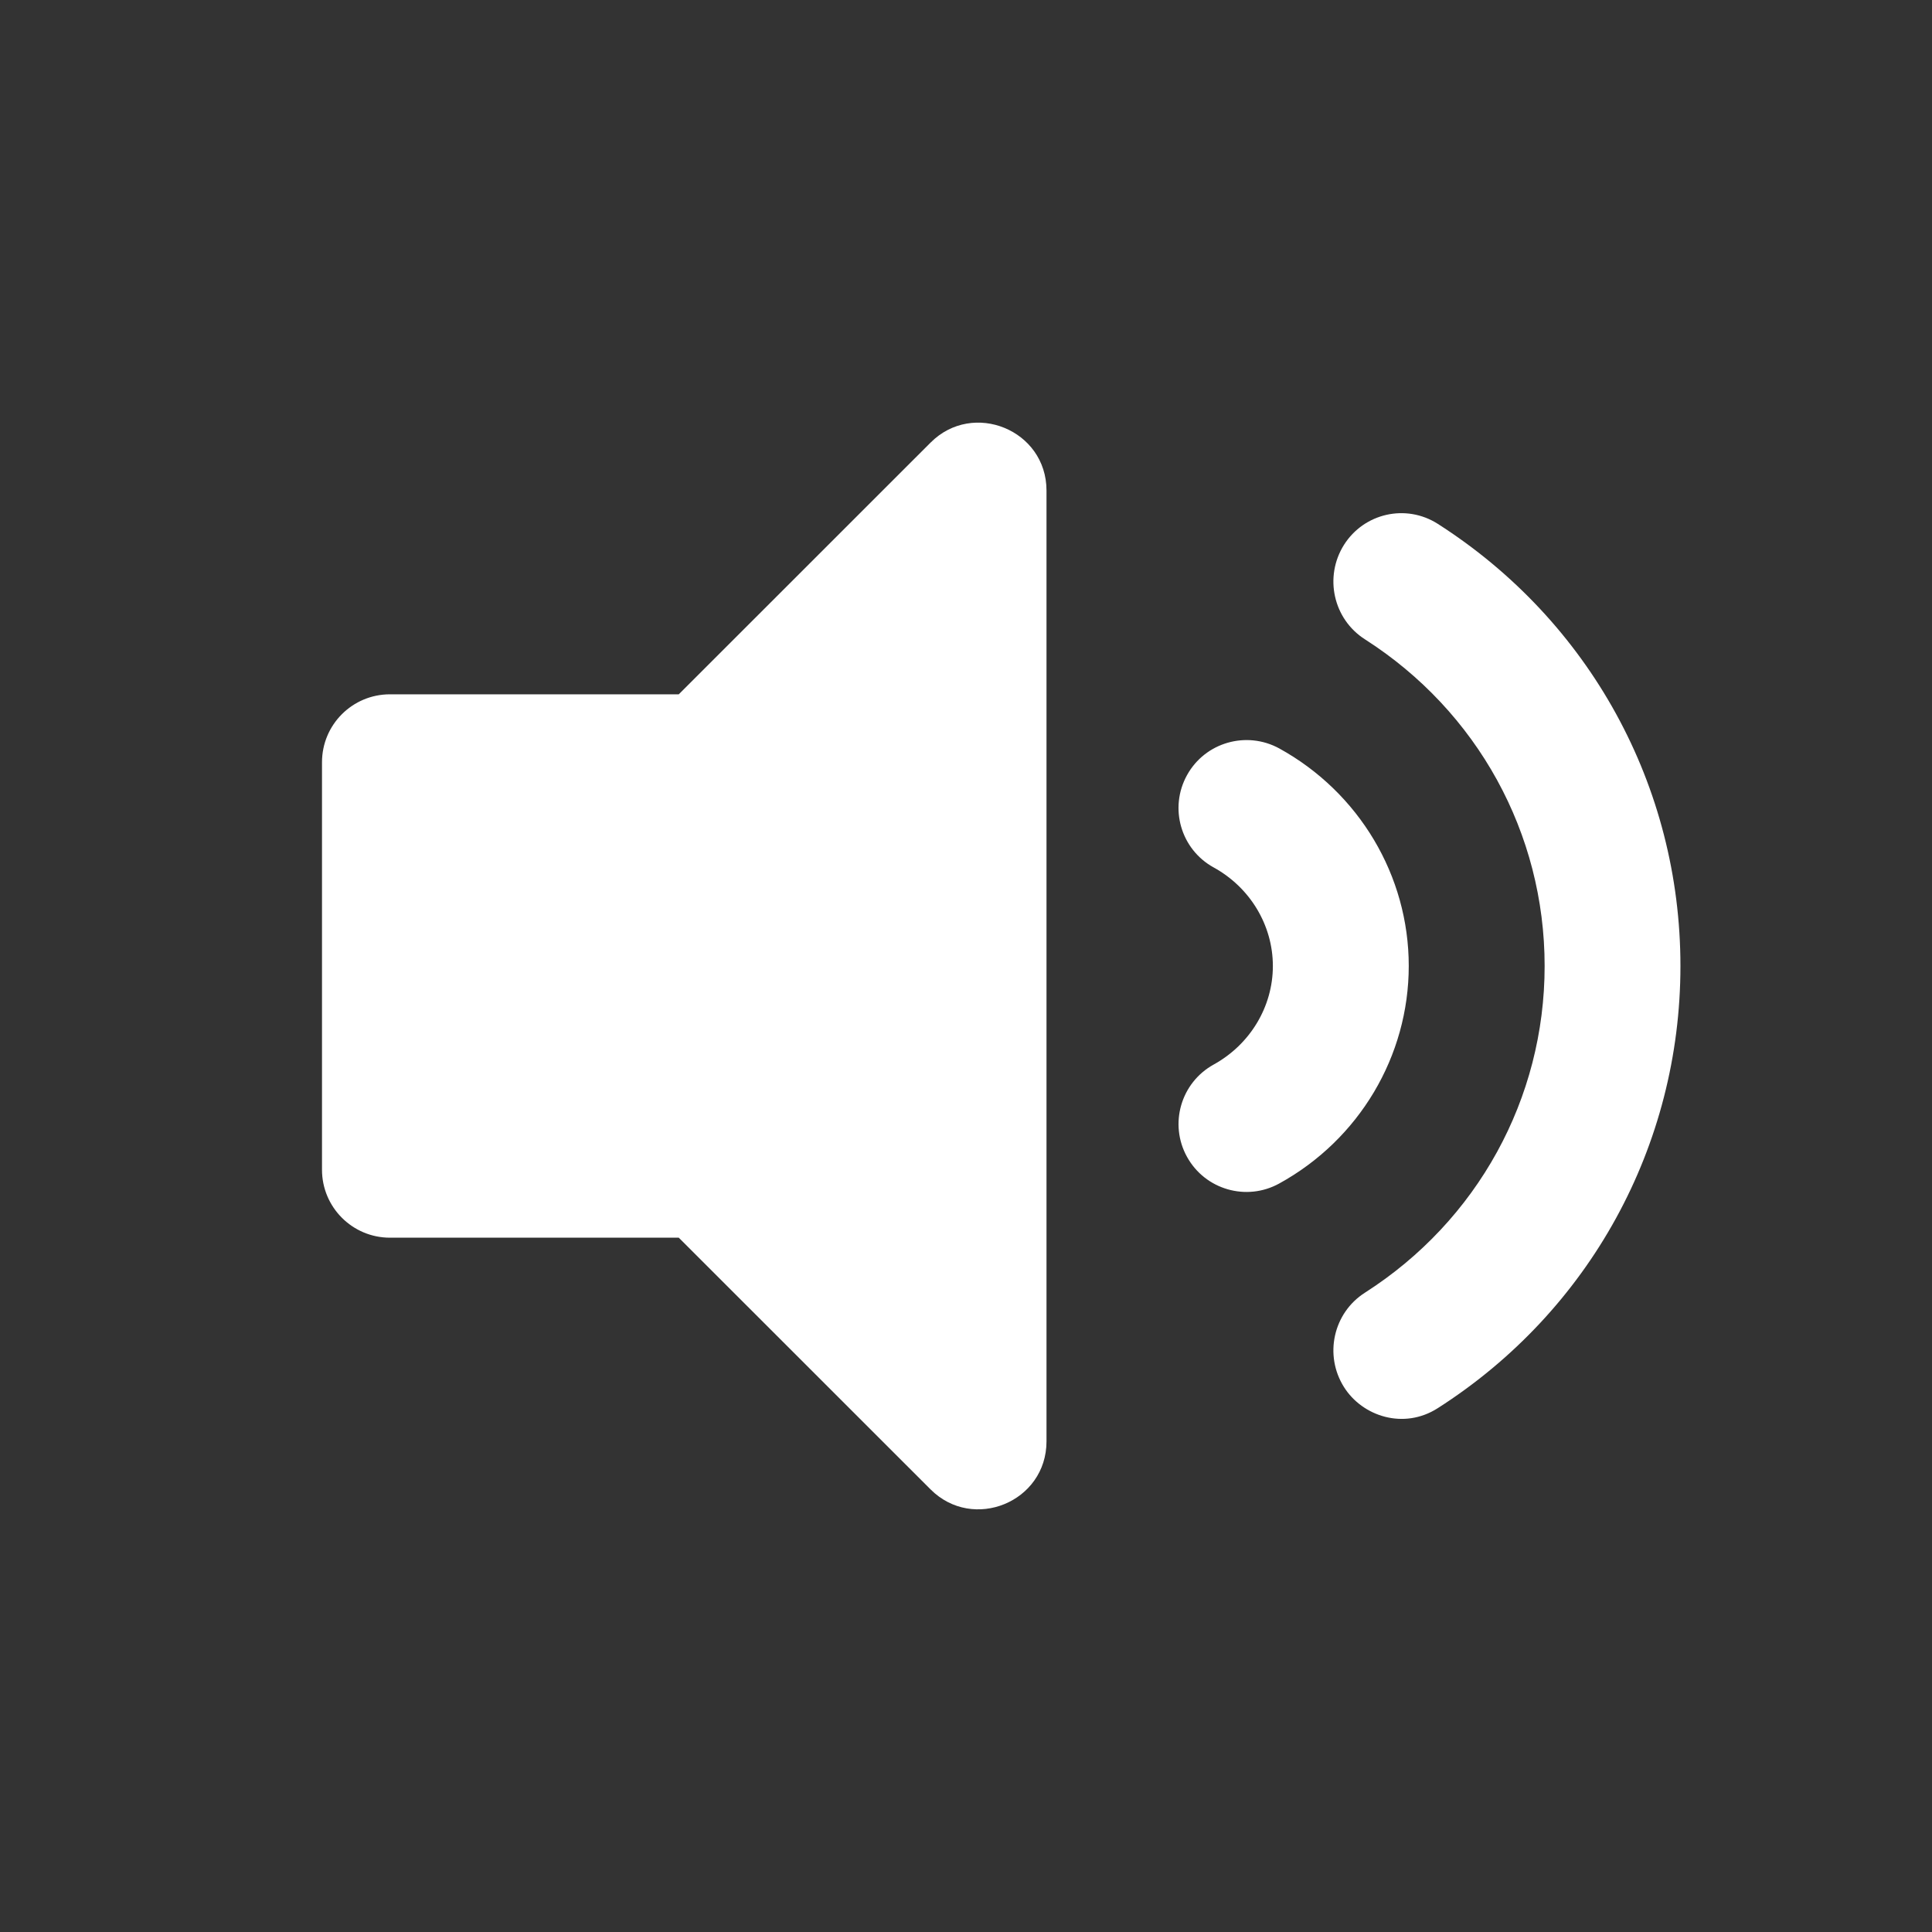 <svg width="24" height="24" viewBox="0 0 24 24" fill="none" xmlns="http://www.w3.org/2000/svg">
<rect x="0" y="0" width="24" height="24" fill="#333333" stroke="none"/>
<g clip-path="url(#clip0_517_774)">
<g clip-path="url(#clip1_517_774)">
<path d="M11.56 5.498L8.432 8.625H4.844C4.378 8.625 4 9.002 4 9.469V14.531C4 14.997 4.378 15.375 4.844 15.375H8.432L11.56 18.502C12.088 19.03 13 18.659 13 17.905V6.094C13 5.34 12.087 4.97 11.56 5.498ZM20.875 12C20.875 9.766 19.748 7.713 17.86 6.507C17.466 6.256 16.945 6.373 16.695 6.769C16.446 7.166 16.562 7.691 16.956 7.942C18.353 8.835 19.188 10.351 19.188 12C19.188 13.648 18.353 15.165 16.956 16.058C16.562 16.309 16.446 16.834 16.695 17.23C16.924 17.595 17.438 17.763 17.86 17.493C19.748 16.287 20.875 14.233 20.875 12ZM15.891 9.297C15.484 9.075 14.97 9.221 14.745 9.63C14.52 10.038 14.668 10.551 15.077 10.776C15.53 11.025 15.812 11.495 15.812 12C15.812 12.505 15.53 12.974 15.077 13.224C14.669 13.449 14.52 13.962 14.745 14.37C14.971 14.78 15.485 14.926 15.891 14.702C16.884 14.156 17.5 13.12 17.5 11.999C17.5 10.879 16.884 9.844 15.891 9.297Z" fill="white"/>
</g>
</g>
<defs>
<clipPath id="clip0_517_774">
<rect width="24" height="24" fill="white"/>
</clipPath>
<clipPath id="clip1_517_774">
<rect width="16.875" height="18" fill="white" transform="translate(4 3)"/>
</clipPath>
</defs>
</svg>
